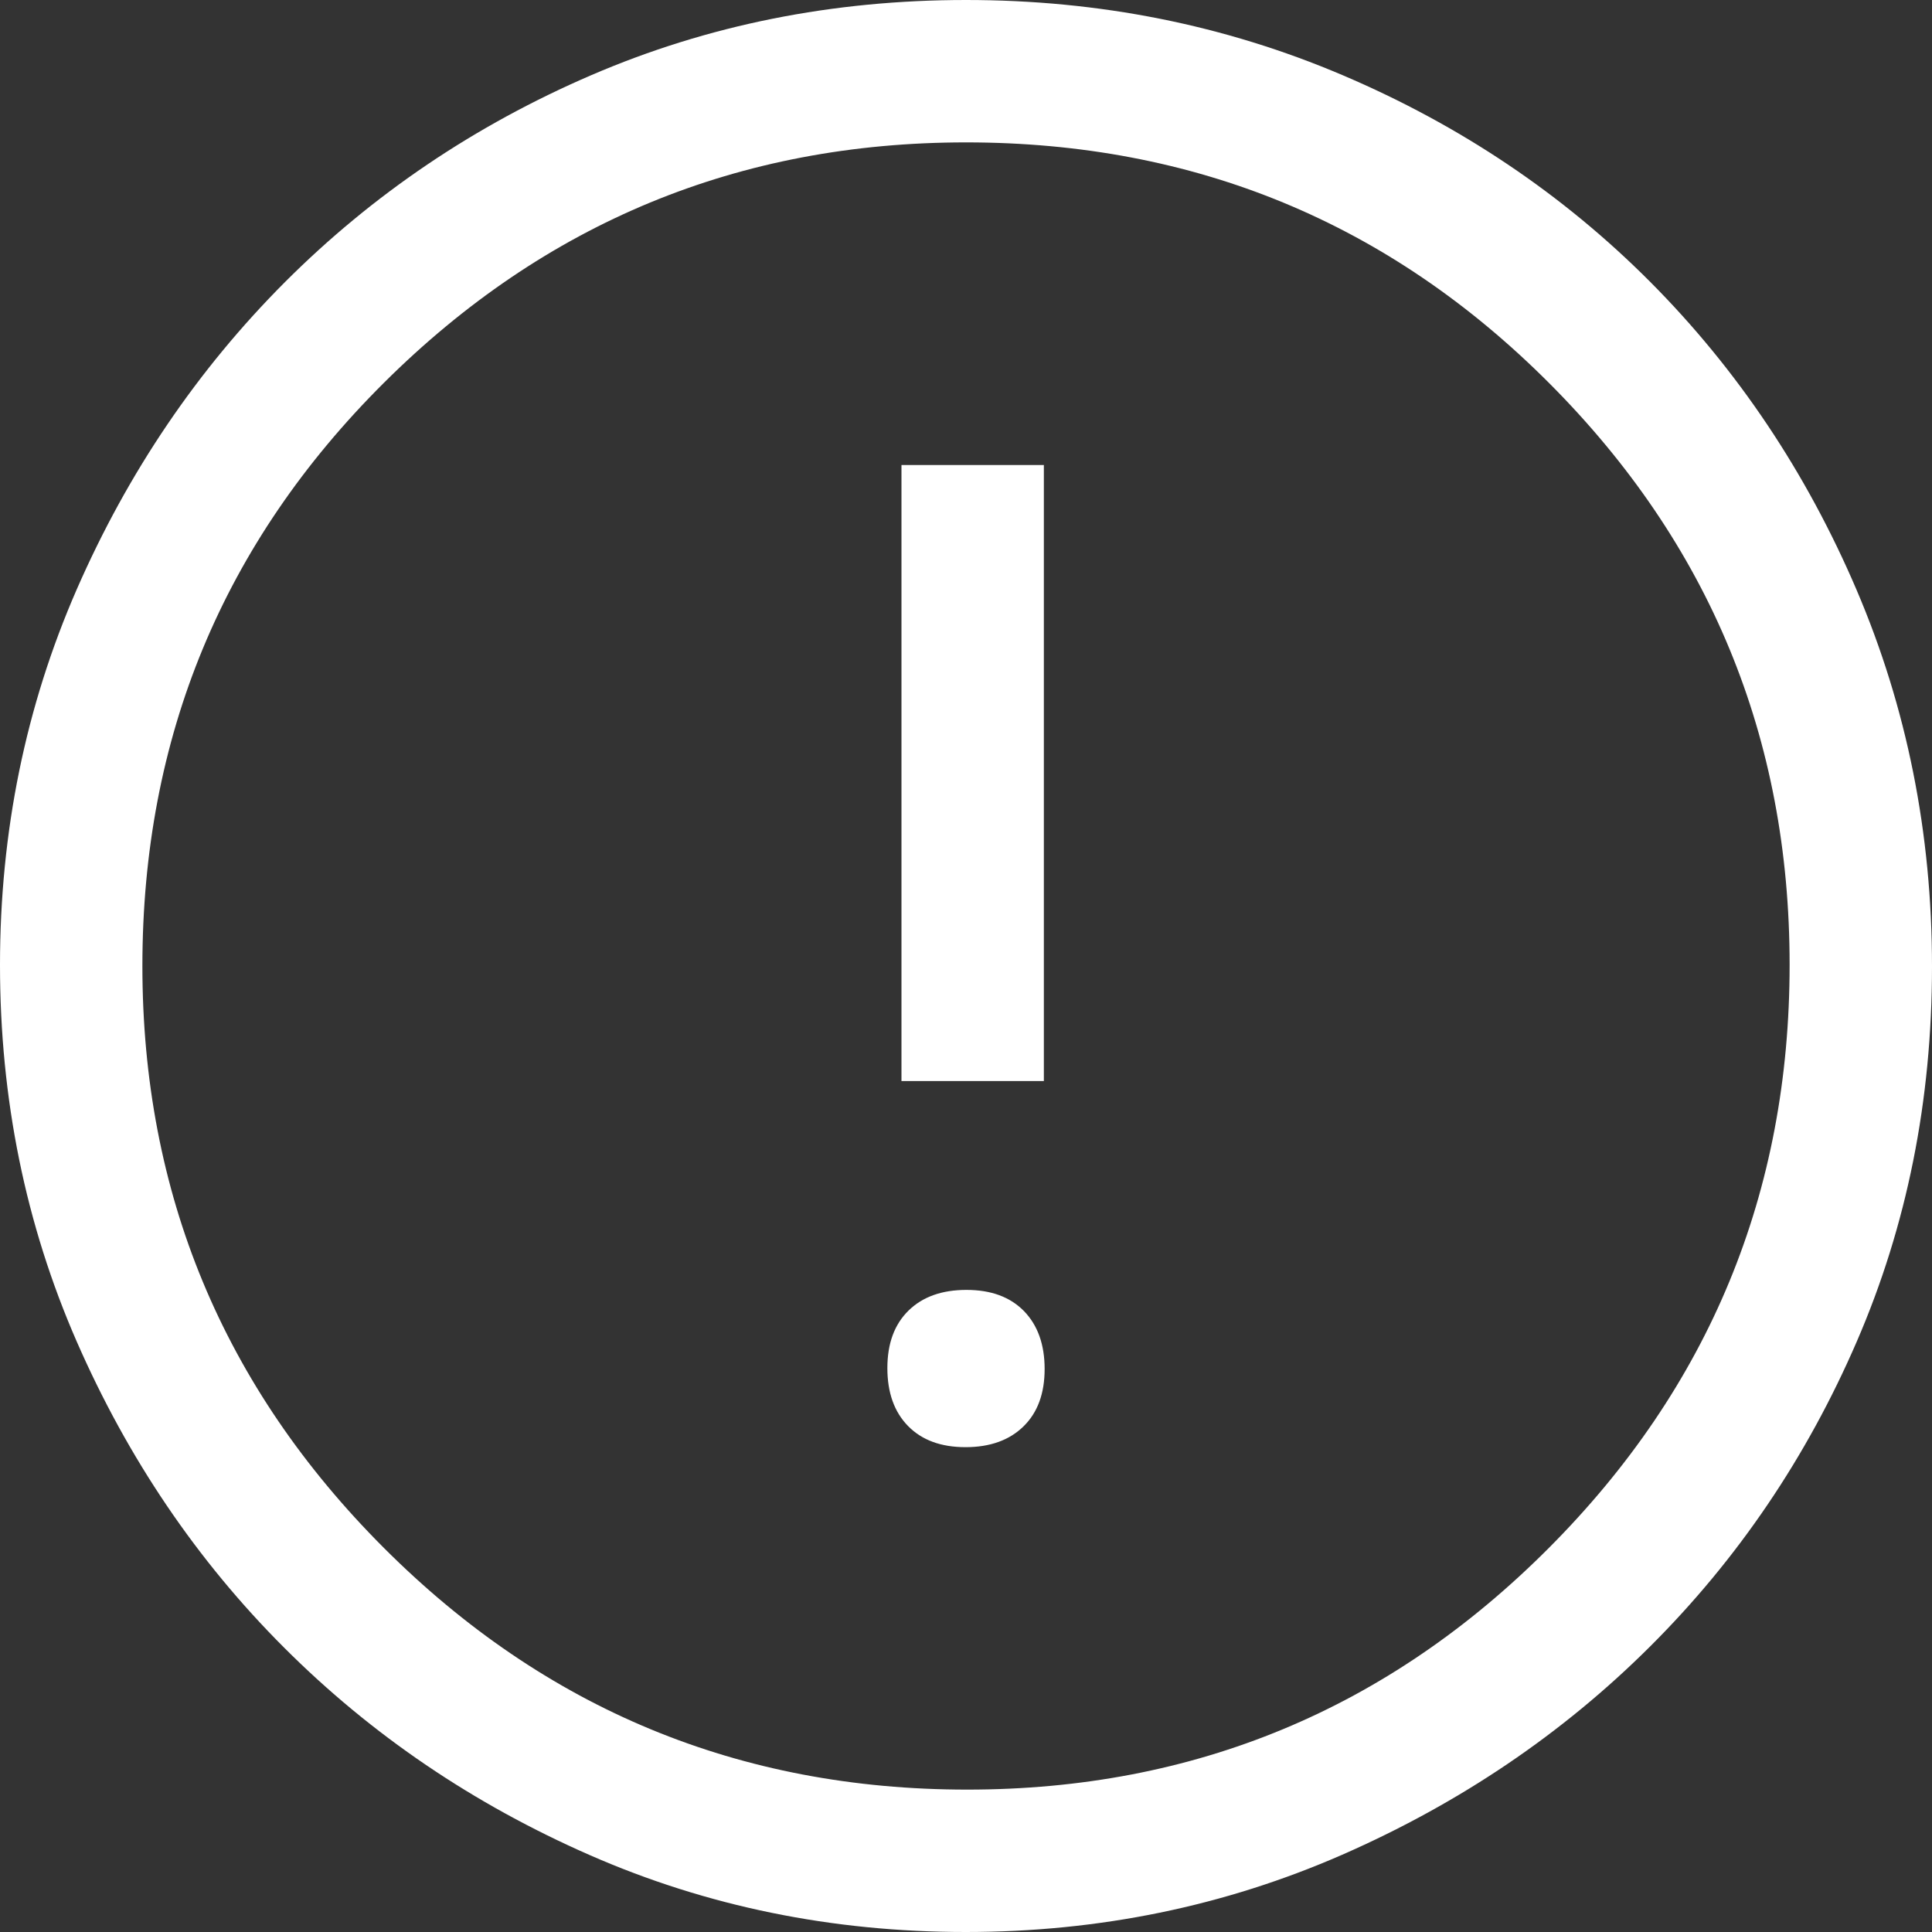 <svg width="20" height="20" viewBox="0 0 20 20" fill="none" xmlns="http://www.w3.org/2000/svg">
<rect x="0" y="0" width="20" height="20" fill="#333333" stroke="none"/>
<path d="M9.995 14.981C10.249 14.981 10.449 14.909 10.595 14.766C10.741 14.624 10.814 14.425 10.814 14.172C10.814 13.918 10.742 13.718 10.6 13.572C10.457 13.426 10.259 13.353 10.005 13.353C9.751 13.353 9.551 13.424 9.405 13.567C9.259 13.71 9.186 13.908 9.186 14.162C9.186 14.416 9.257 14.616 9.4 14.762C9.543 14.908 9.741 14.981 9.995 14.981ZM9.332 11.191H10.806V4.814H9.332V11.191ZM9.997 20C8.614 20 7.318 19.735 6.11 19.206C4.902 18.677 3.846 17.961 2.943 17.058C2.04 16.156 1.324 15.099 0.794 13.887C0.265 12.676 0 11.377 0 9.989C0 8.61 0.265 7.313 0.795 6.1C1.326 4.886 2.045 3.826 2.952 2.918C3.859 2.011 4.916 1.297 6.121 0.778C7.326 0.259 8.619 0 10 0C11.38 0 12.679 0.259 13.898 0.778C15.117 1.297 16.178 2.01 17.082 2.917C17.986 3.825 18.698 4.888 19.219 6.106C19.74 7.325 20 8.624 20 10.005C20 11.393 19.741 12.686 19.222 13.886C18.703 15.086 17.99 16.139 17.083 17.043C16.176 17.947 15.113 18.666 13.895 19.2C12.677 19.733 11.377 20 9.997 20ZM10.013 18.526C12.365 18.526 14.371 17.692 16.033 16.025C17.695 14.358 18.526 12.346 18.526 9.987C18.526 7.635 17.696 5.629 16.038 3.967C14.379 2.305 12.367 1.474 10 1.474C7.65 1.474 5.642 2.304 3.975 3.962C2.308 5.621 1.474 7.633 1.474 10C1.474 12.35 2.308 14.358 3.975 16.025C5.642 17.692 7.654 18.526 10.013 18.526Z" fill="white"/>
</svg>
